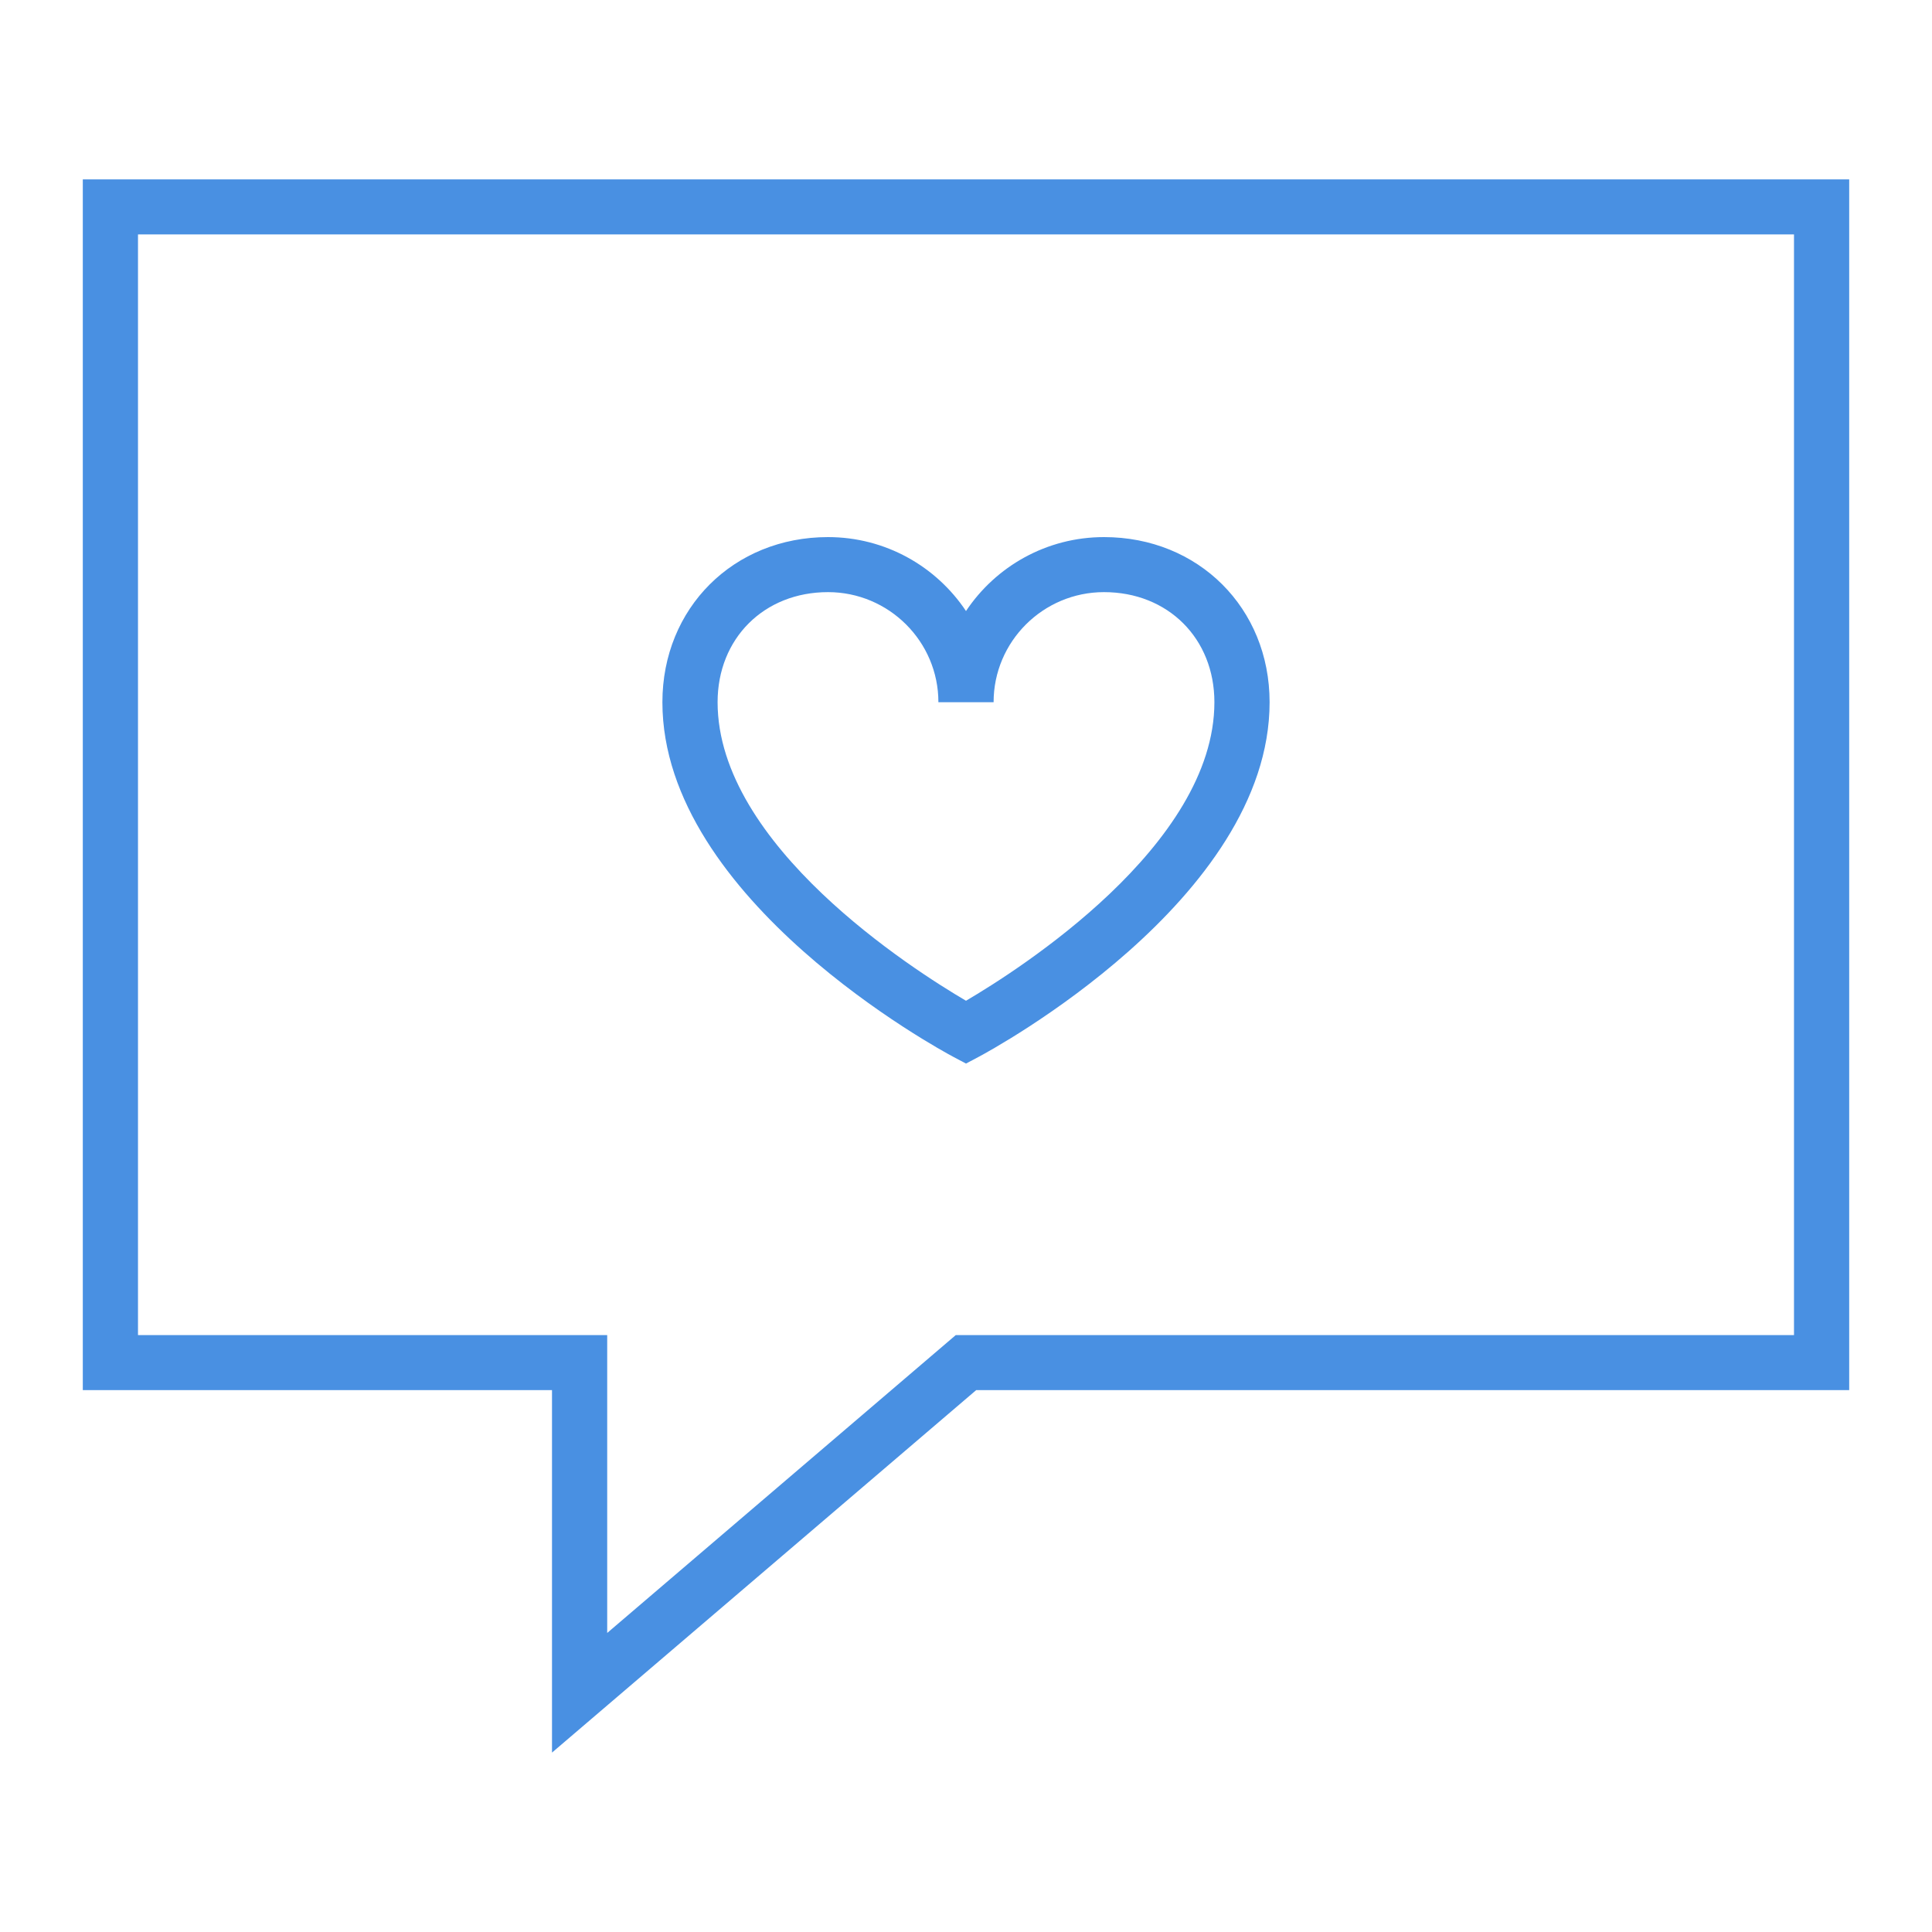 <svg version="1.1" xmlns="http://www.w3.org/2000/svg" xmlns:xlink="http://www.w3.org/1999/xlink" x="0px" y="0px"
	 width="70px" height="70px" viewBox="0 0 70 70" enable-background="new 0 0 70 70" xml:space="preserve">
	<rect fill="#FFFFFF" width="70" height="70"/>
	<path fill="#4990E2" d="M3,50.366h17V63.5l15.37-13.134H67V6.5H3V50.366L3,50.366z M5,8.494h60v39.878H34.63
		L22,59.165V48.372H5V8.494L5,8.494z"/>
	<path fill="#4990E2" d="M34.529,38.285L35,38.535l0.471-0.25C35.9,38.057,46,32.604,46,25.442
		c0-3.41-2.579-5.982-6-5.982c-2.085,0-3.924,1.065-5,2.679c-1.076-1.614-2.915-2.679-5-2.679c-3.421,0-6,2.572-6,5.982
		C24,32.604,34.1,38.057,34.529,38.285L34.529,38.285z M30,21.454c2.206,0,4,1.789,4,3.988h2c0-2.199,1.794-3.988,4-3.988
		c2.317,0,4,1.677,4,3.988c0,5.187-7.086,9.694-9,10.817c-1.914-1.123-9-5.63-9-10.817C26,23.131,27.683,21.454,30,21.454
		L30,21.454z"/>
</svg>
